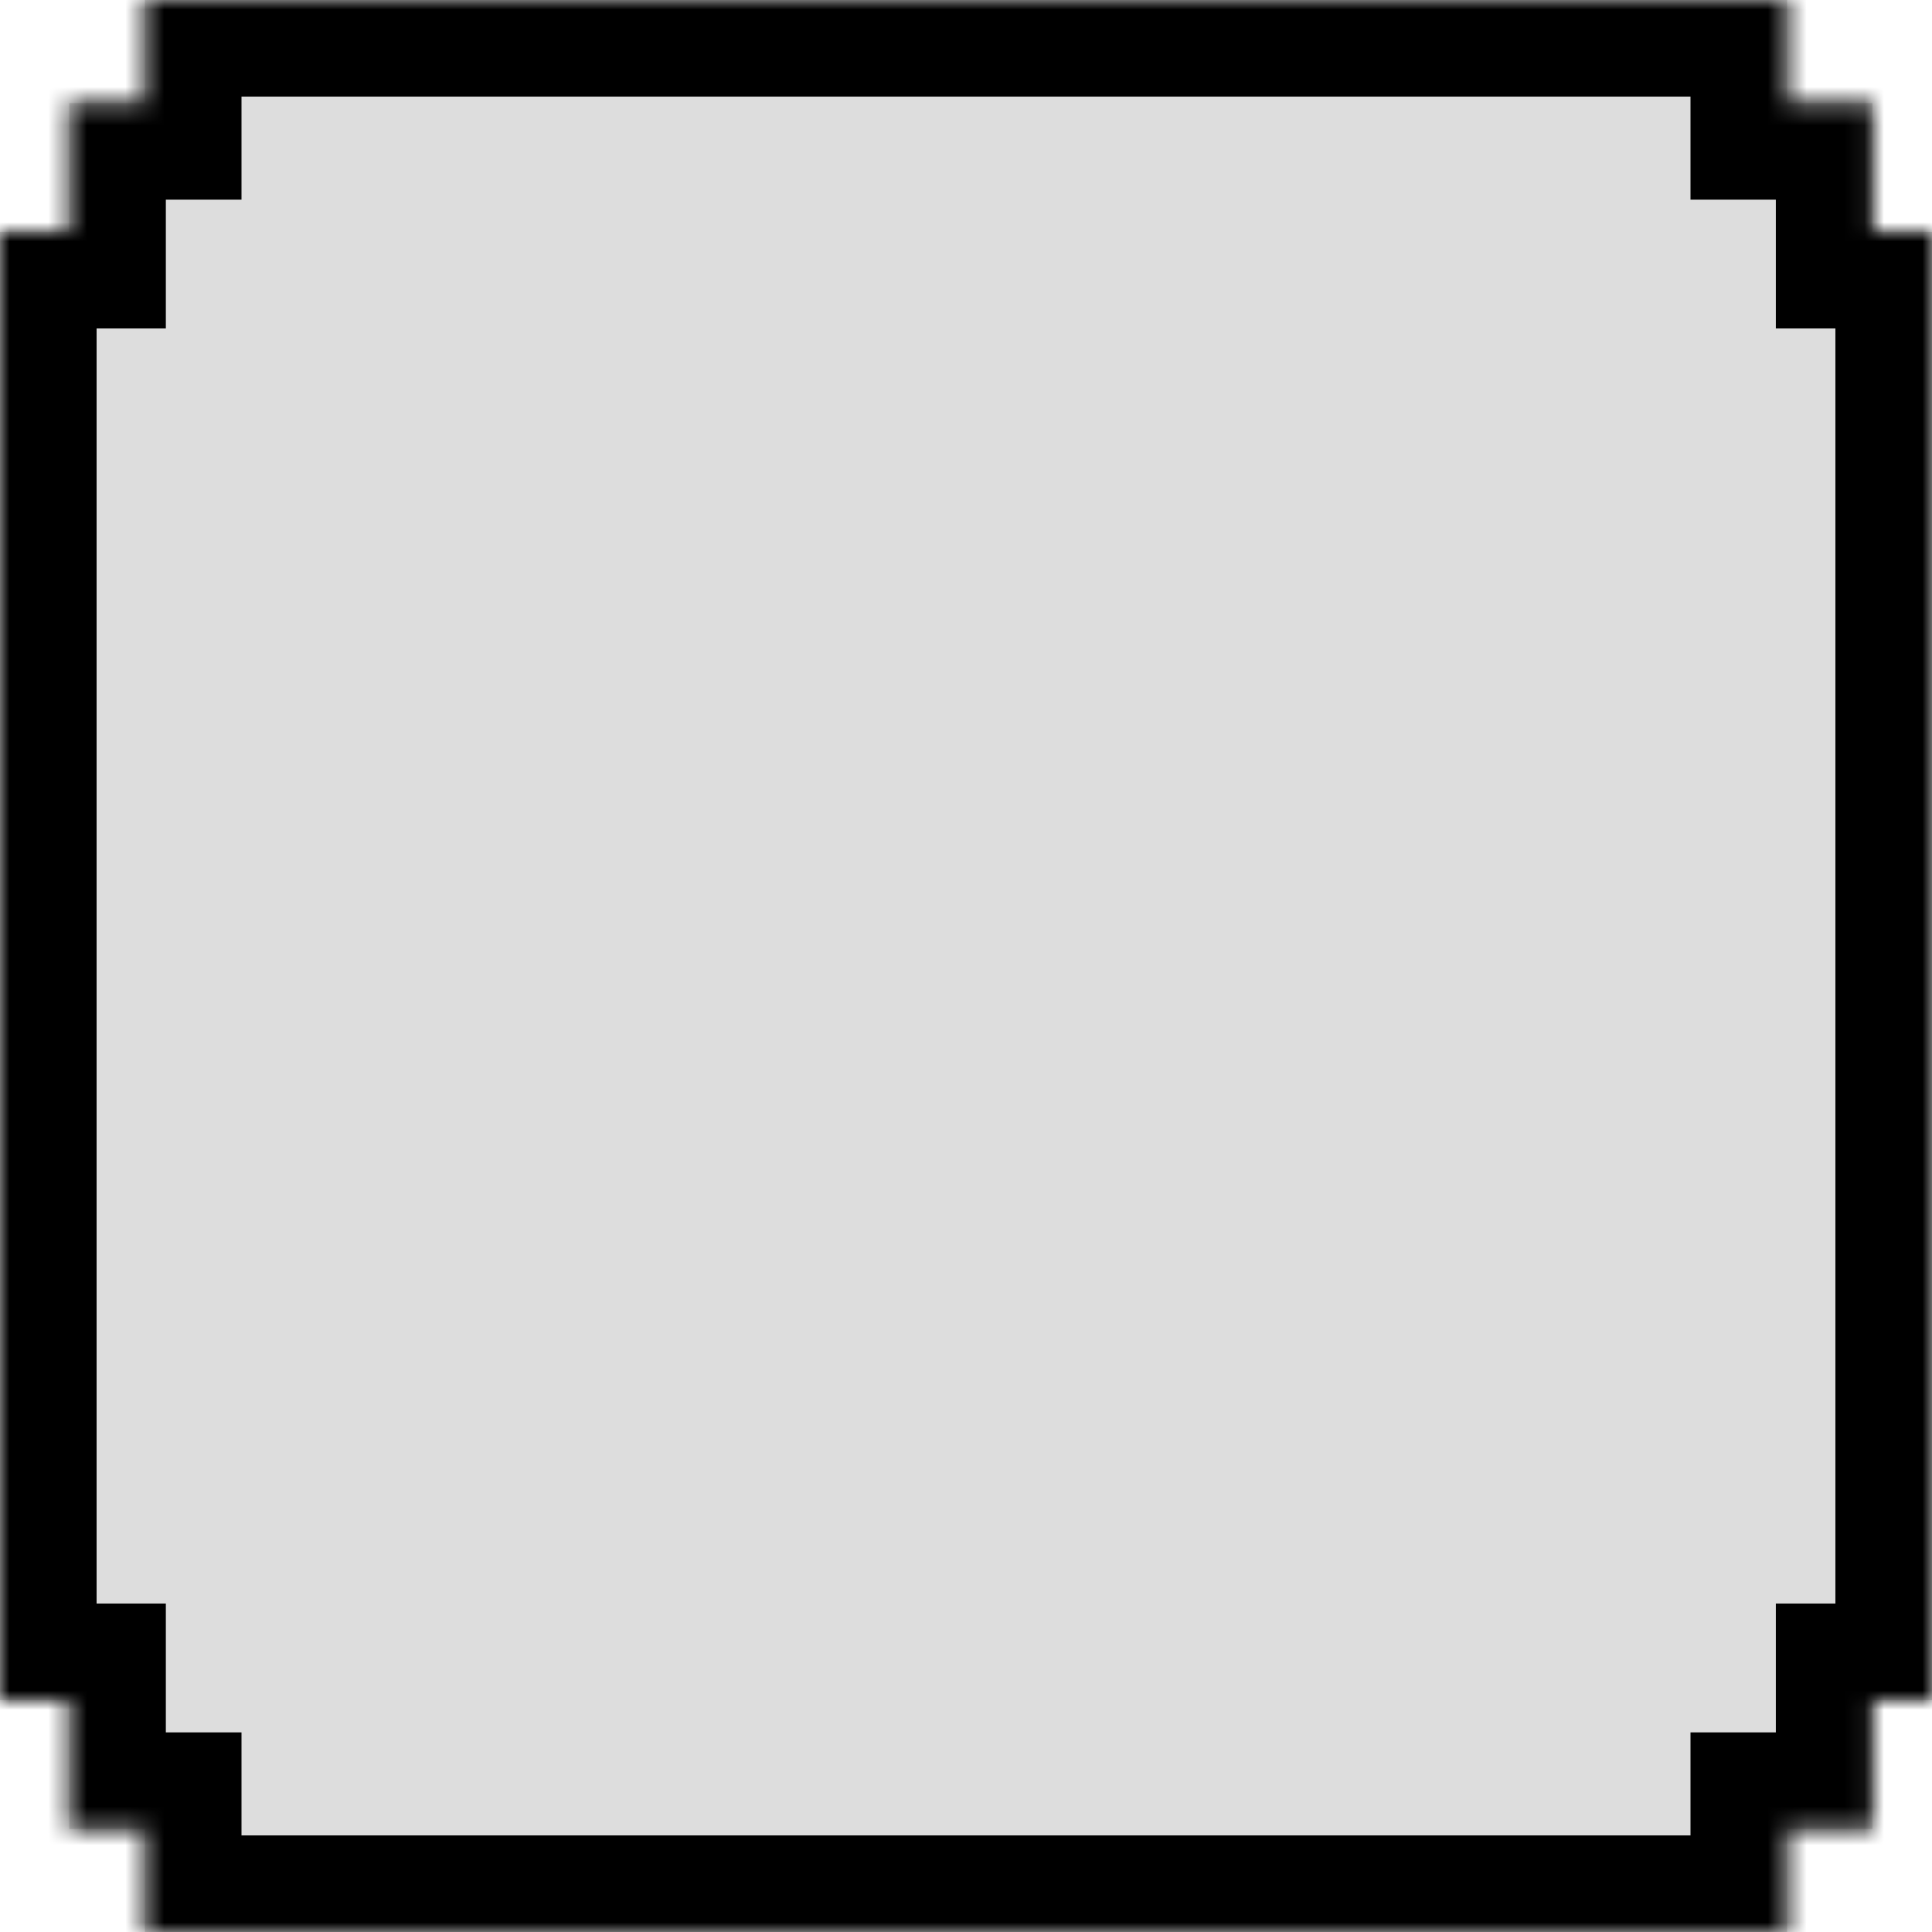 <svg width="100" height="100" viewBox="0 0 100 100" fill="none" xmlns="http://www.w3.org/2000/svg">
<mask id="path-1-inside-1_793_4538" fill="white">
<path fill-rule="evenodd" clip-rule="evenodd" d="M7.5 0H92.5V5.334H96.917V11.999H100V87.999H96.917V94.668H92.5V100H7.5V94.668H3.584V87.999H0V11.999H3.584V5.334H7.5V0Z"/>
</mask>
<path fill-rule="evenodd" clip-rule="evenodd" d="M7.5 0H92.5V5.334H96.917V11.999H100V87.999H96.917V94.668H92.5V100H7.5V94.668H3.584V87.999H0V11.999H3.584V5.334H7.5V0Z" fill="#D9D9D9" fill-opacity="0.89"/>
<path d="M92.5 0H97.5V-5H92.5V0ZM7.5 0V-5H2.5V0H7.5ZM92.5 5.334H87.5V10.335H92.5V5.334ZM96.917 5.334H101.917V0.334H96.917V5.334ZM96.917 11.999H91.917V17H96.917V11.999ZM100 11.999H105V7H100V11.999ZM100 87.999V92.999H105V87.999H100ZM96.917 87.999V82.999H91.917V87.999H96.917ZM96.917 94.668V99.668H101.917V94.668H96.917ZM92.5 94.668V89.668H87.5V94.668H92.5ZM92.5 100V105H97.5V100H92.5ZM7.5 100H2.5V105H7.5V100ZM7.5 94.668H12.5V89.668H7.5V94.668ZM3.584 94.668H-1.416V99.668H3.584V94.668ZM3.584 87.999H8.584V82.999H3.584V87.999ZM0 87.999H-5V92.999H0V87.999ZM0 11.999V7H-5V11.999H0ZM3.584 11.999V17H8.584V11.999H3.584ZM3.584 5.334V0.334H-1.416V5.334H3.584ZM7.5 5.334V10.335H12.5V5.334H7.5ZM92.5 -5H7.5V5H92.5V-5ZM97.5 5.334V0H87.5V5.334H97.5ZM92.5 10.335H96.917V0.334H92.5V10.335ZM91.917 5.334V11.999H101.917V5.334H91.917ZM100 7H96.917V17H100V7ZM105 87.999V11.999H95V87.999H105ZM96.917 92.999H100V82.999H96.917V92.999ZM91.917 87.999V94.668H101.917V87.999H91.917ZM96.917 89.668H92.5V99.668H96.917V89.668ZM97.5 100V94.668H87.5V100H97.5ZM7.5 105H92.5V95H7.5V105ZM2.5 94.668V100H12.5V94.668H2.5ZM7.5 89.668H3.584V99.668H7.5V89.668ZM8.584 94.668V87.999H-1.416V94.668H8.584ZM0 92.999H3.584V82.999H0V92.999ZM-5 11.999V87.999H5V11.999H-5ZM3.584 7H0V17H3.584V7ZM8.584 11.999V5.334H-1.416V11.999H8.584ZM3.584 10.335H7.5V0.334H3.584V10.335ZM2.5 0V5.334H12.5V0H2.5Z" fill="black" mask="url(#path-1-inside-1_793_4538)"/>
</svg>
